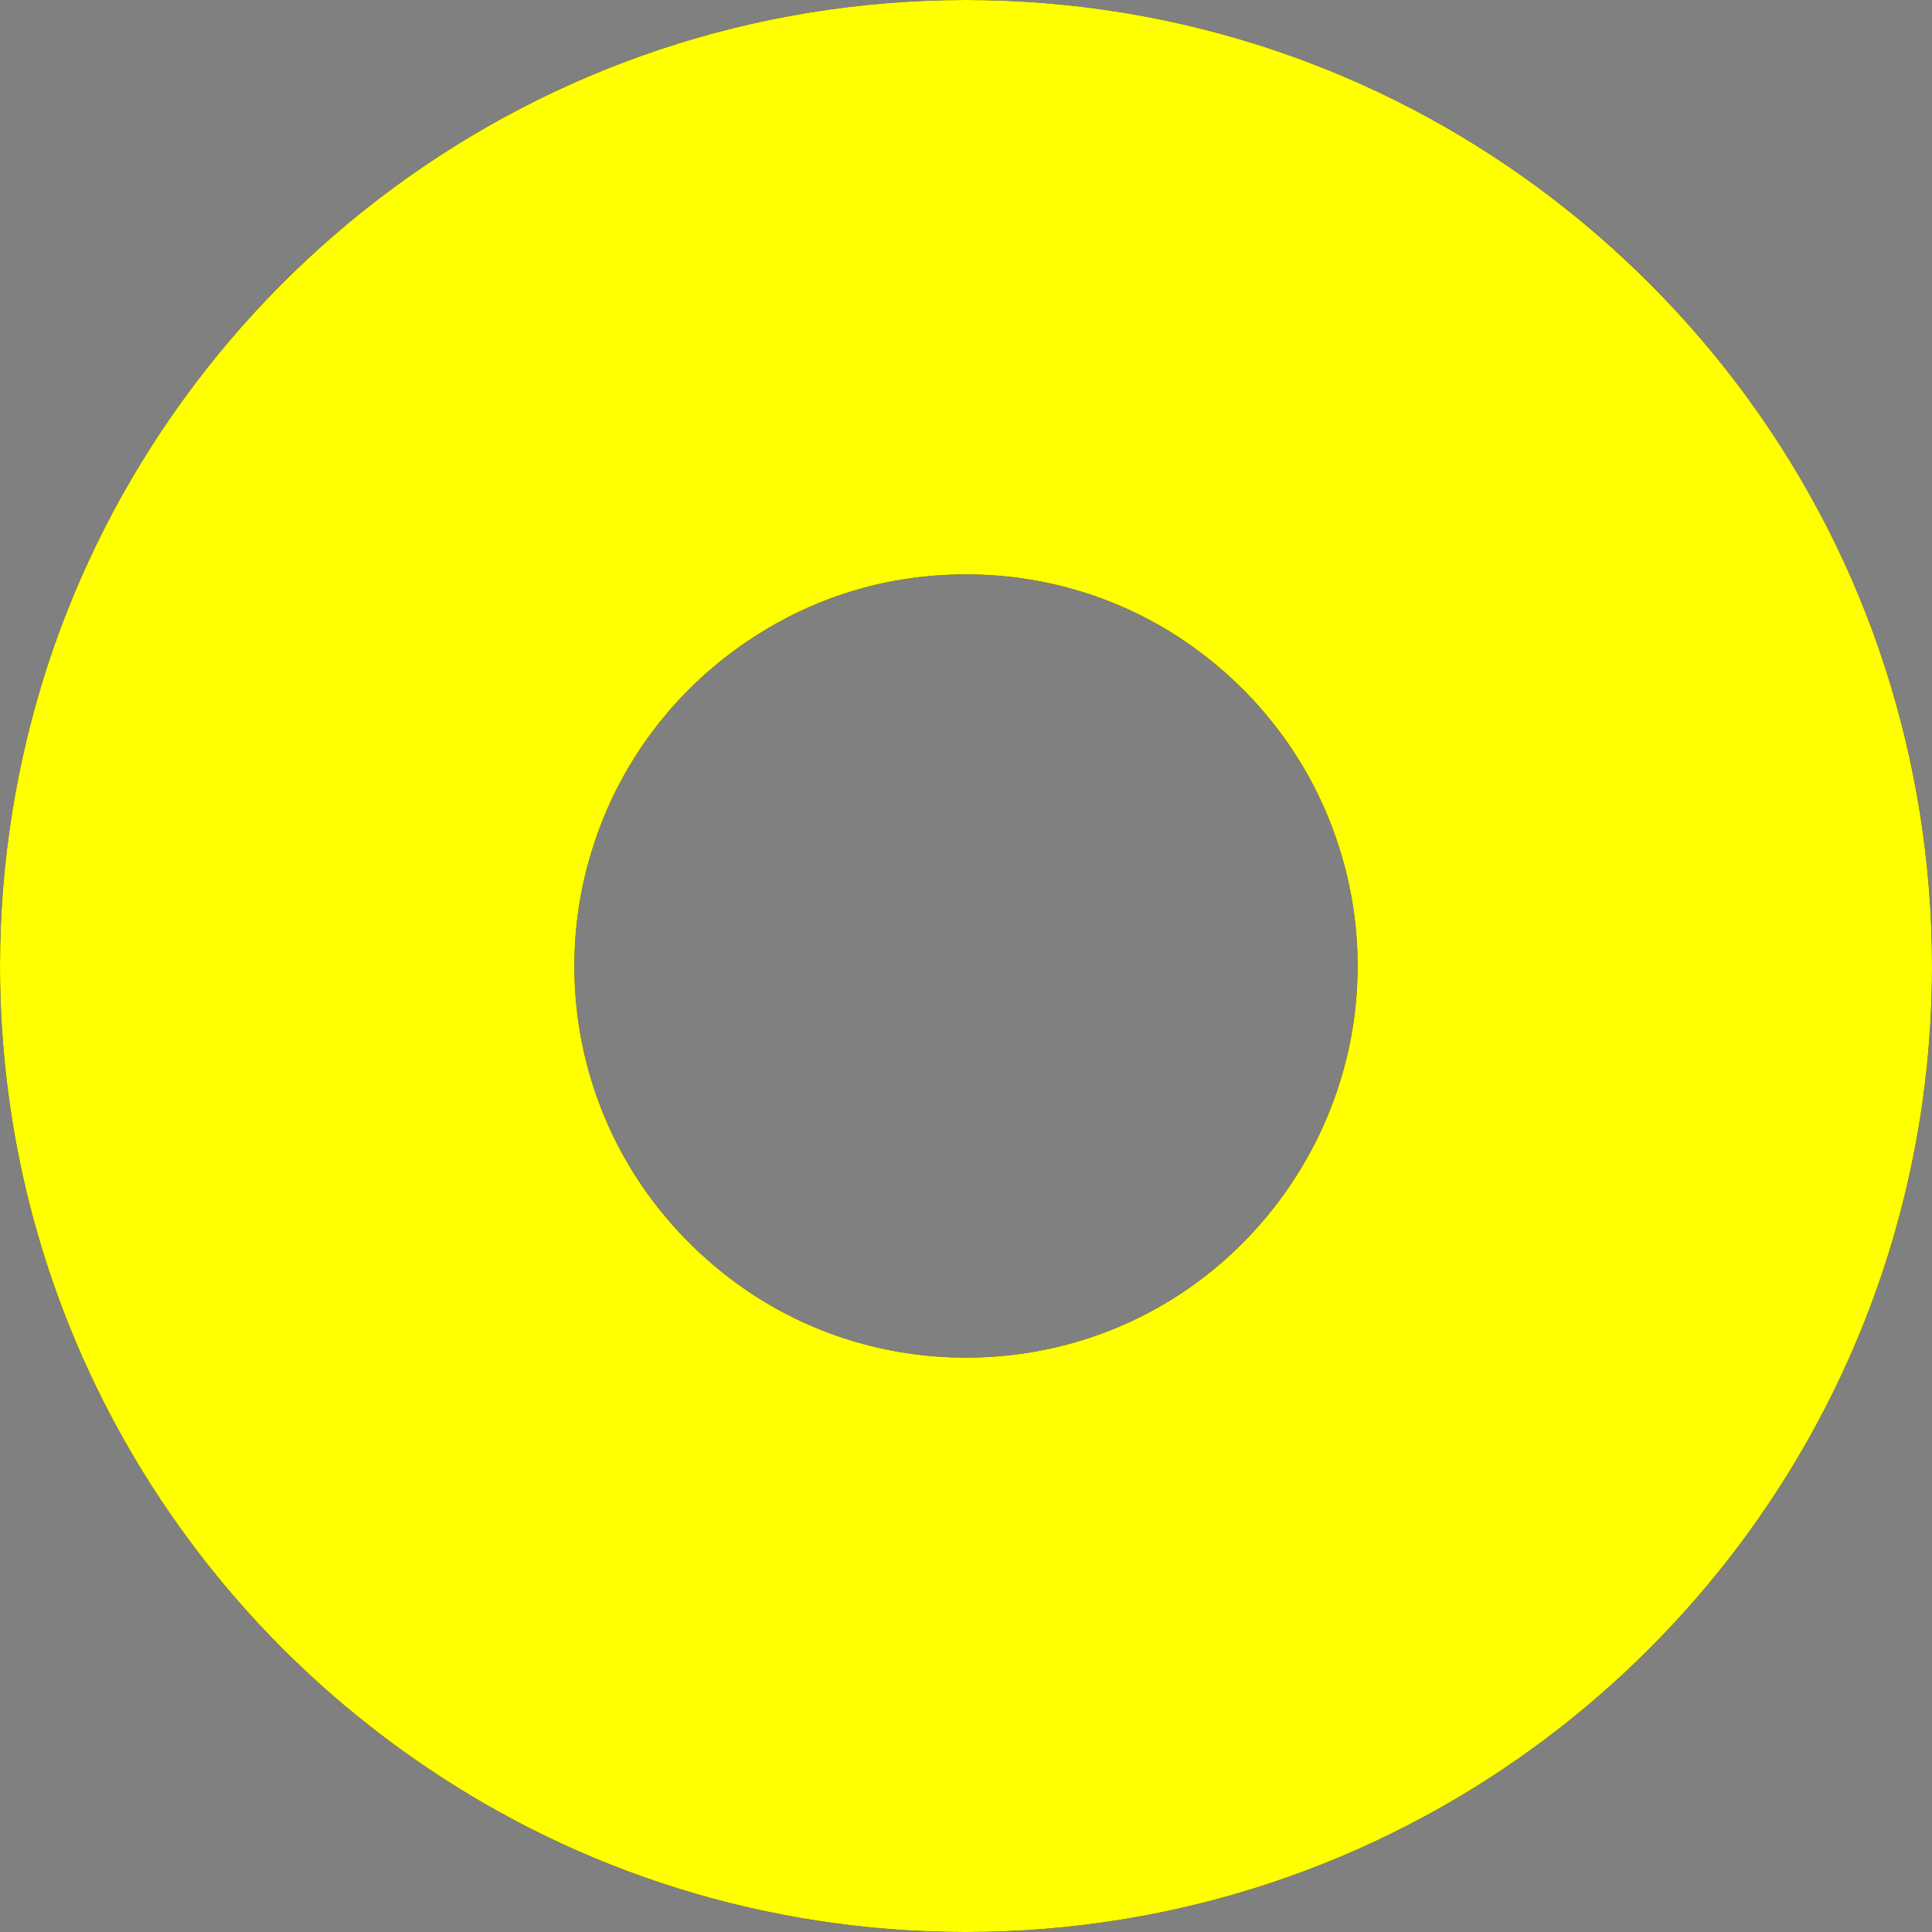 <?xml version="1.0" encoding="UTF-8"?><svg id="a" xmlns="http://www.w3.org/2000/svg" viewBox="0 0 37 37"><rect x="0" y="0" width="37" height="37" fill="#808080" stroke="none"/><defs><style>.b{fill:#ff0;}.b,.c{fill-rule:evenodd;}</style></defs><path class="c" d="M18.5,0c8.22,0,15.19,5.36,17.6,12.78,.58,1.8,.9,3.72,.9,5.72,0,6.15-3,11.6-7.63,14.97-3.05,2.22-6.81,3.53-10.87,3.53-3.83,0-7.39-1.16-10.34-3.16C3.24,30.52,0,24.89,0,18.5c0-2,.32-3.92,.9-5.72C3.31,5.36,10.28,0,18.5,0Zm0,11c1.55,0,3,.47,4.19,1.28,1.37,.93,2.42,2.29,2.94,3.9,.24,.73,.37,1.51,.37,2.32s-.13,1.59-.37,2.32c-.49,1.5-1.44,2.8-2.68,3.72s-2.78,1.46-4.45,1.46c-1.55,0-3-.47-4.19-1.28s-2.15-1.95-2.72-3.3c-.38-.9-.59-1.88-.59-2.92,0-.81,.13-1.59,.37-2.32,.49-1.52,1.46-2.83,2.73-3.75s2.76-1.43,4.41-1.43Z"/><path class="b" d="M18.5,0c4.11,0,7.91,1.34,10.98,3.61s5.42,5.46,6.62,9.17c.58,1.8,.9,3.72,.9,5.72,0,6.15-3,11.6-7.63,14.97-3.05,2.22-6.81,3.53-10.87,3.53-3.83,0-7.39-1.16-10.34-3.16C3.24,30.52,0,24.89,0,18.5c0-2,.32-3.92,.9-5.72C3.31,5.36,10.28,0,18.5,0Zm0,11c1.55,0,3,.47,4.19,1.28,1.37,.93,2.42,2.29,2.94,3.9,.24,.73,.37,1.51,.37,2.32s-.13,1.59-.37,2.32c-.49,1.5-1.44,2.8-2.68,3.72s-2.78,1.46-4.45,1.46c-1.55,0-3-.47-4.19-1.28s-2.15-1.95-2.72-3.3c-.38-.9-.59-1.88-.59-2.92,0-.81,.13-1.59,.37-2.32,.49-1.52,1.46-2.83,2.73-3.75s2.76-1.43,4.41-1.43Z"/></svg>